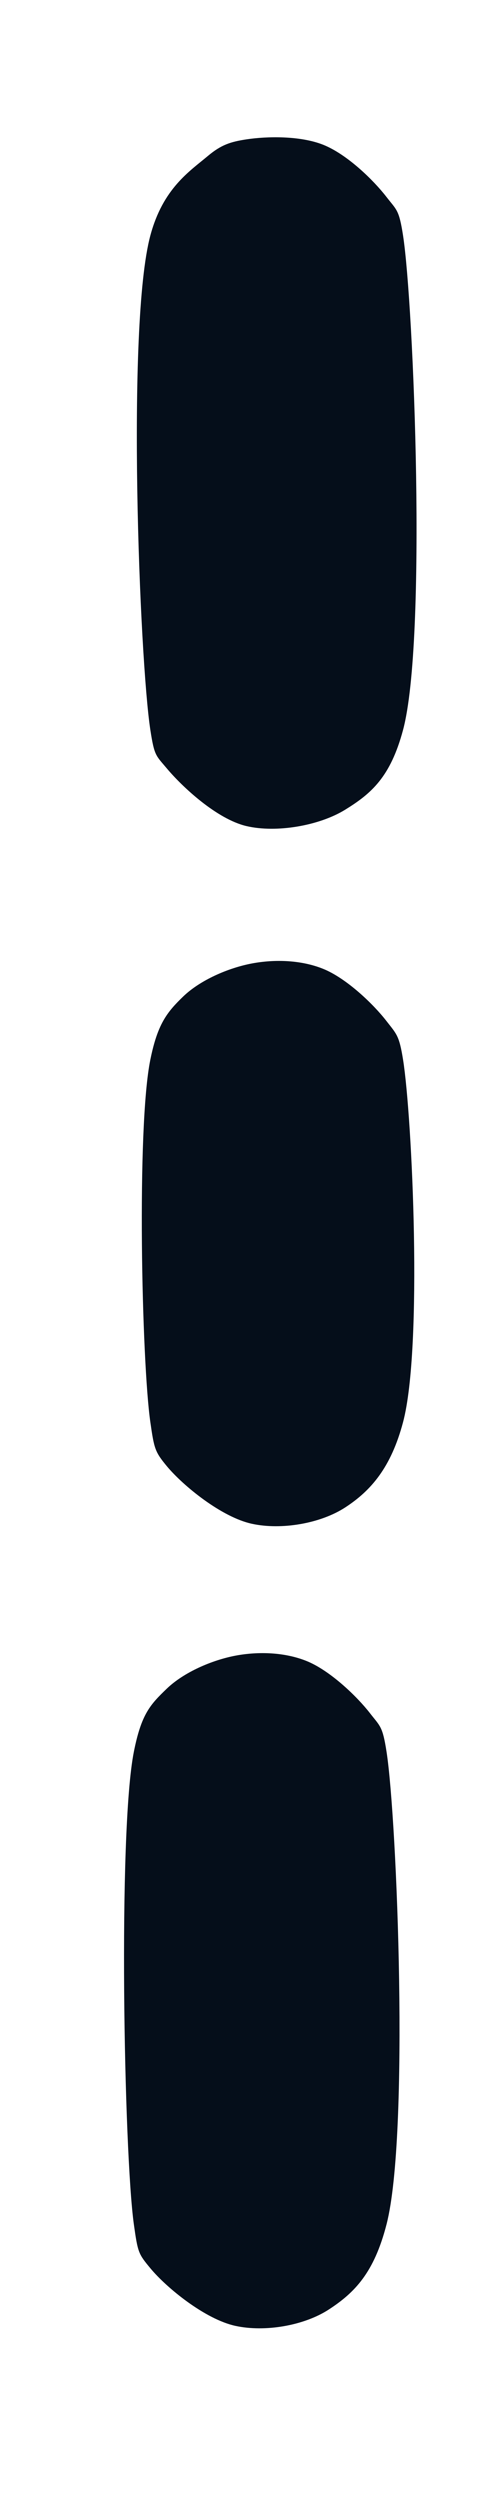 <?xml version="1.0" encoding="utf-8"?>
<svg xmlns="http://www.w3.org/2000/svg" viewBox="0 0 10 50" width="10px" height="50px" xmlns:bx="https://boxy-svg.com"><defs><bx:export><bx:file format="svg"/></bx:export></defs><path fill="rgb(255,0,0)" stroke="rgb(255,0,0)" stroke-width="0" opacity="0.984" d="M 4.93 2.787 C 5.338 2.725 6.005 2.711 6.468 2.897 C 6.942 3.088 7.468 3.6 7.731 3.941 C 7.933 4.202 7.981 4.19 8.061 4.71 C 8.276 6.106 8.542 12.801 8.061 14.599 C 7.809 15.542 7.426 15.871 6.907 16.192 C 6.385 16.516 5.527 16.662 4.93 16.522 C 4.337 16.383 3.647 15.739 3.336 15.368 C 3.115 15.105 3.087 15.119 3.007 14.599 C 2.792 13.203 2.525 6.509 3.007 4.71 C 3.259 3.768 3.79 3.428 4.16 3.117 C 4.424 2.896 4.609 2.836 4.93 2.787 Z M 5.039 19.269 C 5.501 19.182 6.029 19.2 6.468 19.379 C 6.931 19.568 7.468 20.082 7.731 20.423 C 7.933 20.683 7.984 20.709 8.061 21.192 C 8.244 22.336 8.458 26.947 8.061 28.444 C 7.821 29.348 7.423 29.81 6.907 30.147 C 6.408 30.473 5.626 30.604 5.039 30.476 C 4.433 30.345 3.663 29.717 3.336 29.323 C 3.098 29.035 3.083 28.974 3.007 28.444 C 2.834 27.243 2.73 22.551 3.007 21.192 C 3.151 20.483 3.335 20.247 3.666 19.928 C 4.006 19.601 4.566 19.358 5.039 19.269 Z M 4.71 33.113 C 5.171 33.026 5.7 33.044 6.138 33.223 C 6.601 33.412 7.138 33.926 7.402 34.267 C 7.604 34.528 7.652 34.522 7.731 35.036 C 7.942 36.393 8.19 42.7 7.731 44.486 C 7.482 45.456 7.094 45.852 6.578 46.189 C 6.078 46.515 5.297 46.646 4.71 46.518 C 4.104 46.387 3.333 45.759 3.007 45.365 C 2.768 45.077 2.756 45.051 2.677 44.486 C 2.479 43.062 2.358 36.653 2.677 35.036 C 2.827 34.278 3.005 34.092 3.336 33.773 C 3.677 33.445 4.237 33.203 4.71 33.113 Z" style="fill: rgb(5, 14, 26); fill-opacity: 1; fill-rule: nonzero; stroke: rgb(5, 14, 26); stroke-dasharray: none; stroke-dashoffset: 0px; stroke-linecap: butt; stroke-linejoin: miter; stroke-miterlimit: 4; stroke-opacity: 1; stroke-width: 0px; paint-order: normal; vector-effect: none; opacity: 1; mix-blend-mode: normal; isolation: auto;"/></svg>